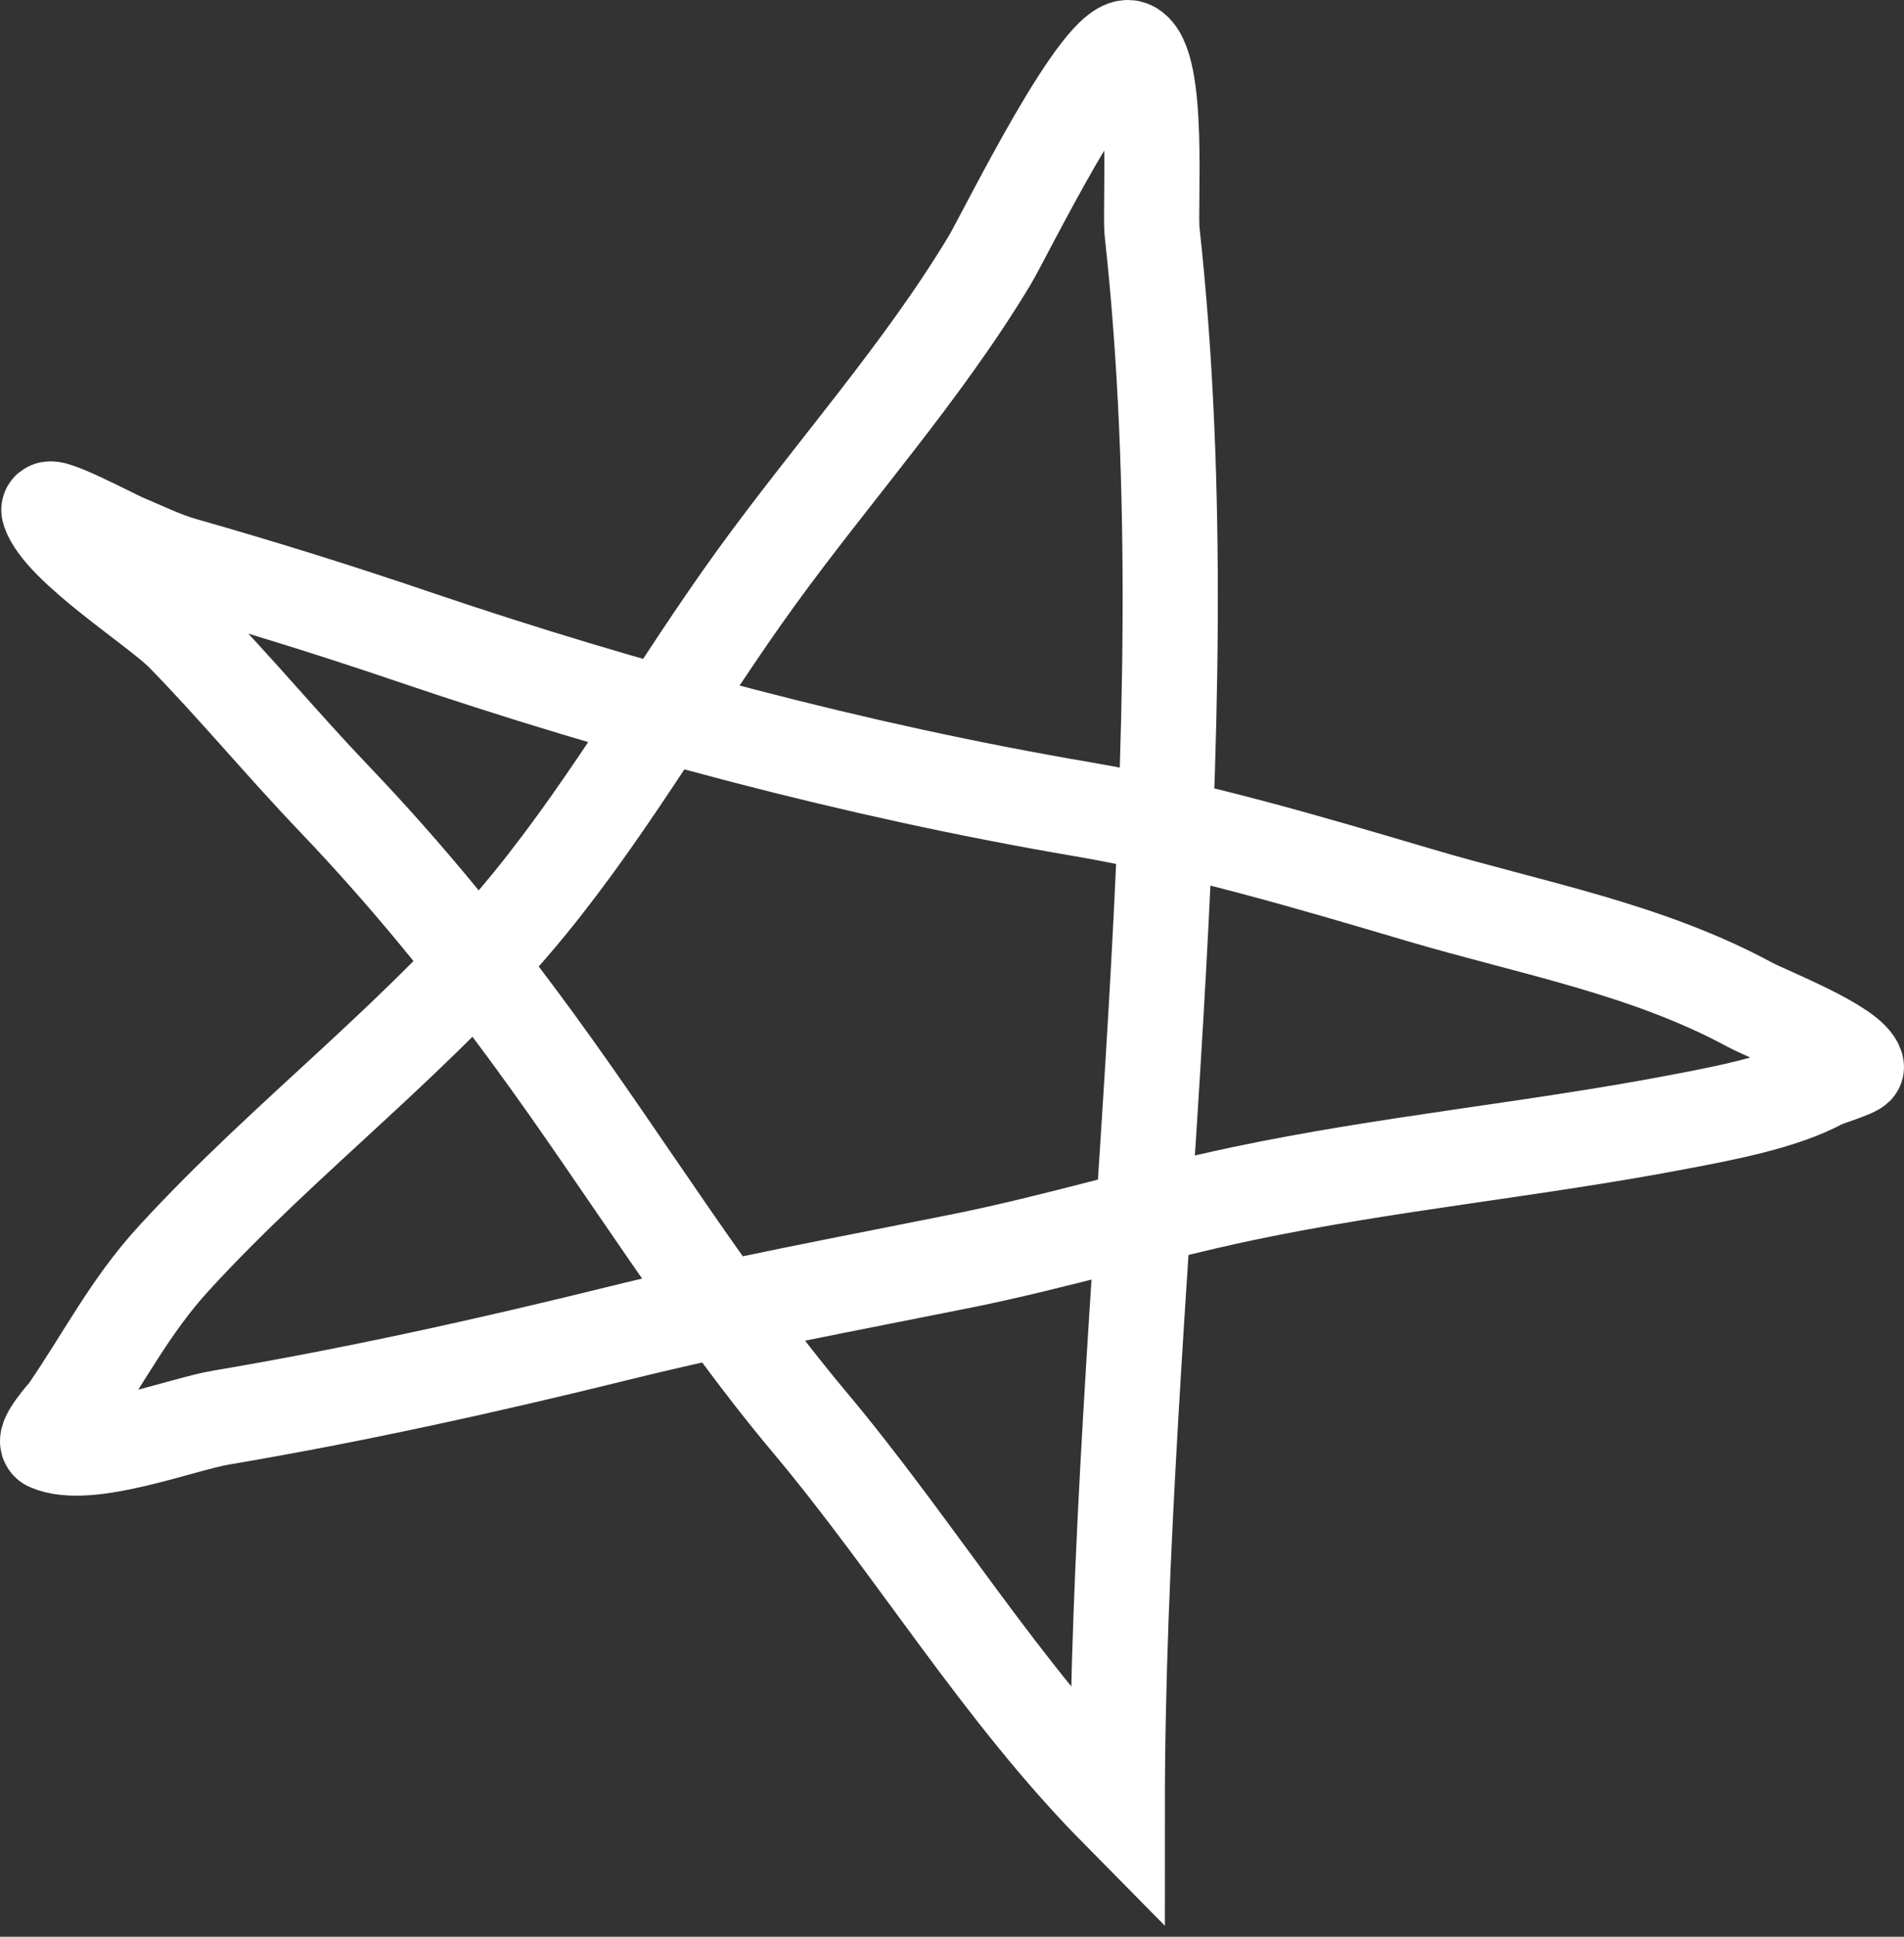 <svg width="120" height="122" viewBox="0 0 120 122" fill="none" xmlns="http://www.w3.org/2000/svg">
<rect x="0" y="0" width="120" height="122" fill="#333333" stroke="none"/>
<path d="M70.416 114C70.416 81.954 76.122 46.601 72.614 14.63C72.439 13.034 73.132 3.914 71.274 3.04C69.483 2.198 63.336 14.798 62.375 16.395C58.113 23.477 52.48 29.734 47.634 36.426C42.779 43.13 38.652 50.447 33.428 56.864C26.658 65.181 18.096 71.456 10.914 79.311C8.195 82.284 6.531 85.581 4.293 88.839C4.179 89.005 2.62 90.726 3.087 90.929C5.579 92.01 11.447 89.717 13.916 89.3C22.294 87.886 30.75 86.021 39.003 83.98C46.13 82.218 53.455 80.869 60.66 79.42C66.618 78.222 72.422 76.432 78.35 75.186C87.382 73.287 96.57 72.424 105.608 70.707C108.371 70.183 112.347 69.458 114.802 68.102C114.976 68.005 117.035 67.347 117 67.206C116.686 65.937 111.361 63.872 110.299 63.297C103.766 59.761 96.496 58.462 89.446 56.376C82.629 54.359 75.218 52.165 68.218 50.974C54.027 48.56 39.532 44.691 25.923 40.063C21.202 38.457 16.354 36.951 11.557 35.584C10.225 35.205 9.074 34.618 7.805 34.092C7.214 33.847 2.885 31.552 3.087 32.165C3.85 34.483 9.958 38.313 11.557 39.955C14.828 43.311 17.809 46.911 21.045 50.296C25.709 55.174 29.769 60.182 33.75 65.632C39.543 73.563 44.684 82.028 51.011 89.572C57.75 97.607 63.074 106.565 70.416 114Z" stroke="white" stroke-width="6" stroke-linecap="round"/>
</svg>
